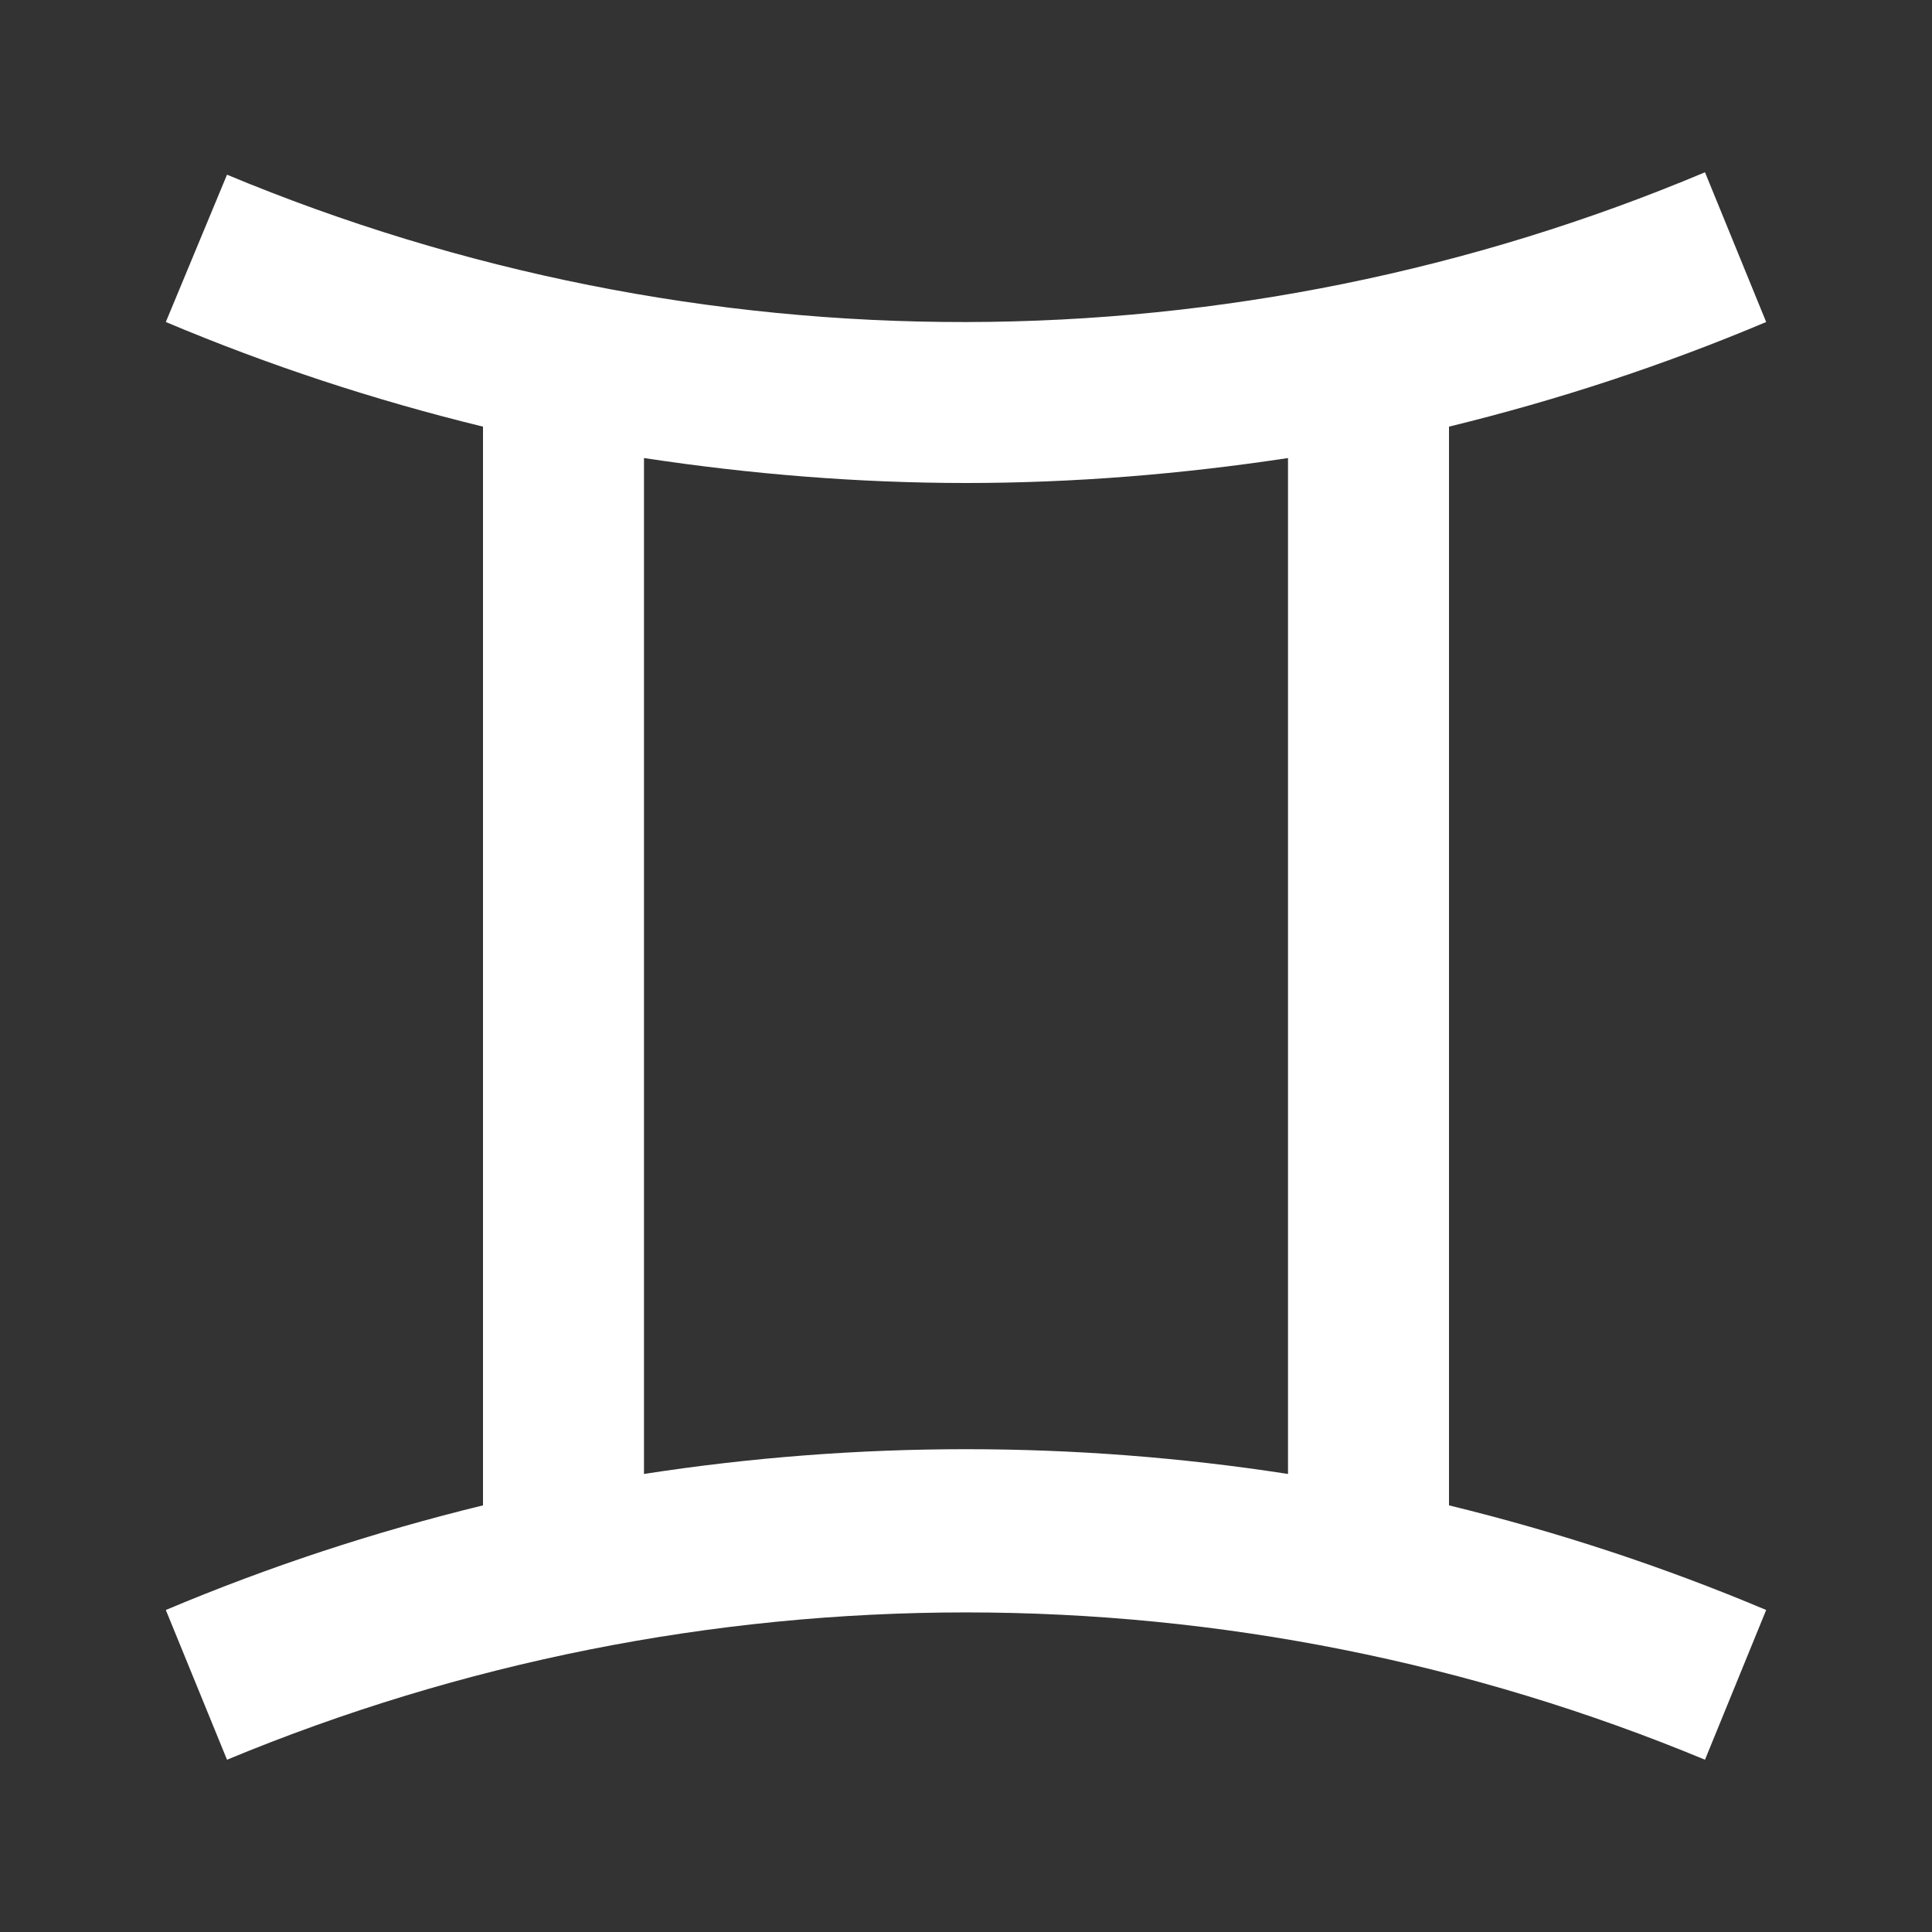 <svg width="100" height="100" viewBox="0 0 100 100" fill="none" xmlns="http://www.w3.org/2000/svg">
<rect x="0" y="0" width="100" height="100" fill="#333333" stroke="none"/>
<path d="M75 22.083C80.625 20.708 86.083 18.917 91.417 16.667L88.25 8.917C76.145 14.012 63.147 16.648 50.013 16.669C36.879 16.691 23.872 14.098 11.75 9.042L8.583 16.667C13.917 18.917 19.375 20.708 25 22.083V77.917C19.375 79.292 13.917 81.083 8.583 83.333L11.75 91.083C23.874 86.049 36.873 83.458 50 83.458C63.128 83.458 76.126 86.049 88.25 91.083L91.417 83.333C86.083 81.083 80.625 79.292 75 77.917V22.083ZM33.333 76.25V23.708C38.833 24.542 44.417 25 50 25C55.583 25 61.167 24.542 66.667 23.708V76.292C55.621 74.583 44.379 74.583 33.333 76.292V76.25V76.25Z" fill="white"/>
</svg>
